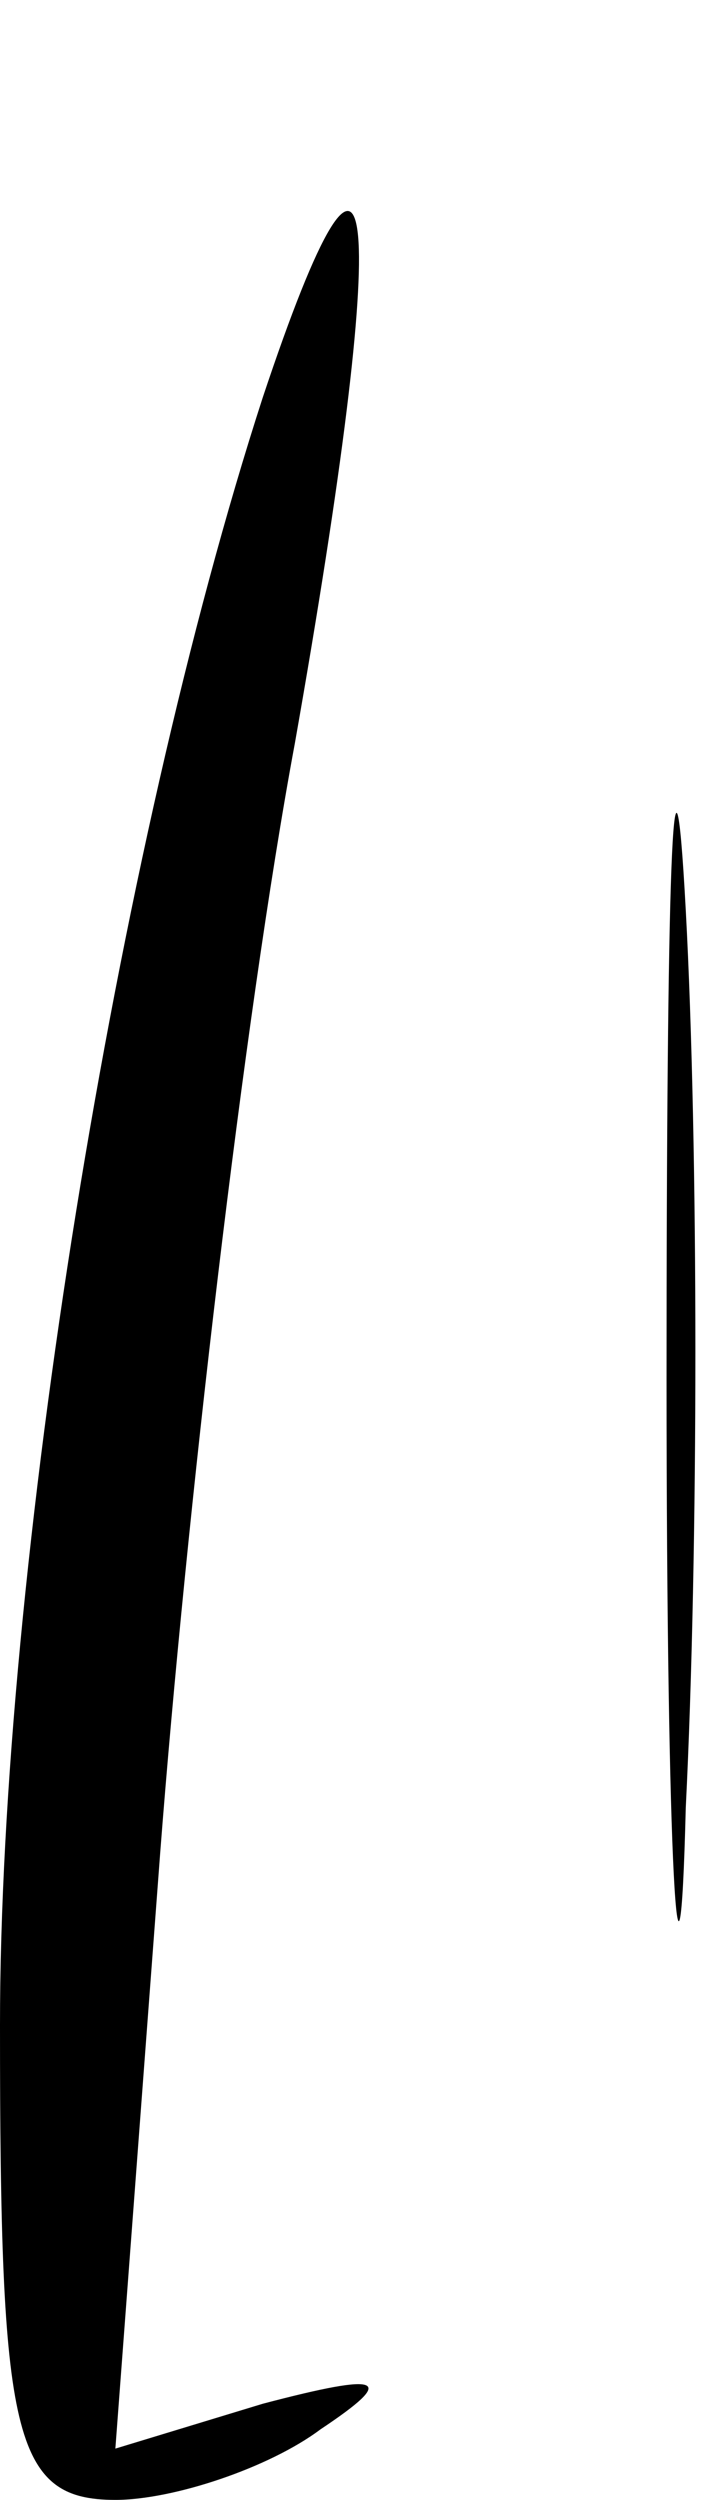 <?xml version="1.0" standalone="no"?>
<!DOCTYPE svg PUBLIC "-//W3C//DTD SVG 20010904//EN"
 "http://www.w3.org/TR/2001/REC-SVG-20010904/DTD/svg10.dtd">
<svg version="1.0" xmlns="http://www.w3.org/2000/svg"
 width="11pt" height="39pt" viewBox="0 0 11 39"
 preserveAspectRatio="xMidYMid meet">
<g transform="translate(0,39) scale(0.1,-0.1)"
fill="#000000" stroke="none">
<path fill="#000000" stroke="none" d="M41 328 c-23 -71 -41 -183 -41 -254 0
-64 2 -74 18 -74 9 0 24 5 32 11 12 8 10 9 -9 4 l-23 -7 7 93 c4 52 13 130 21
173 15 85 13 108 -5 54z"/>
<path fill="#000000" stroke="none" d="M104 175 c0 -77 2 -107 3 -67 2 40 2
103 0 140 -2 37 -3 4 -3 -73z"/>
</g>
</svg>
